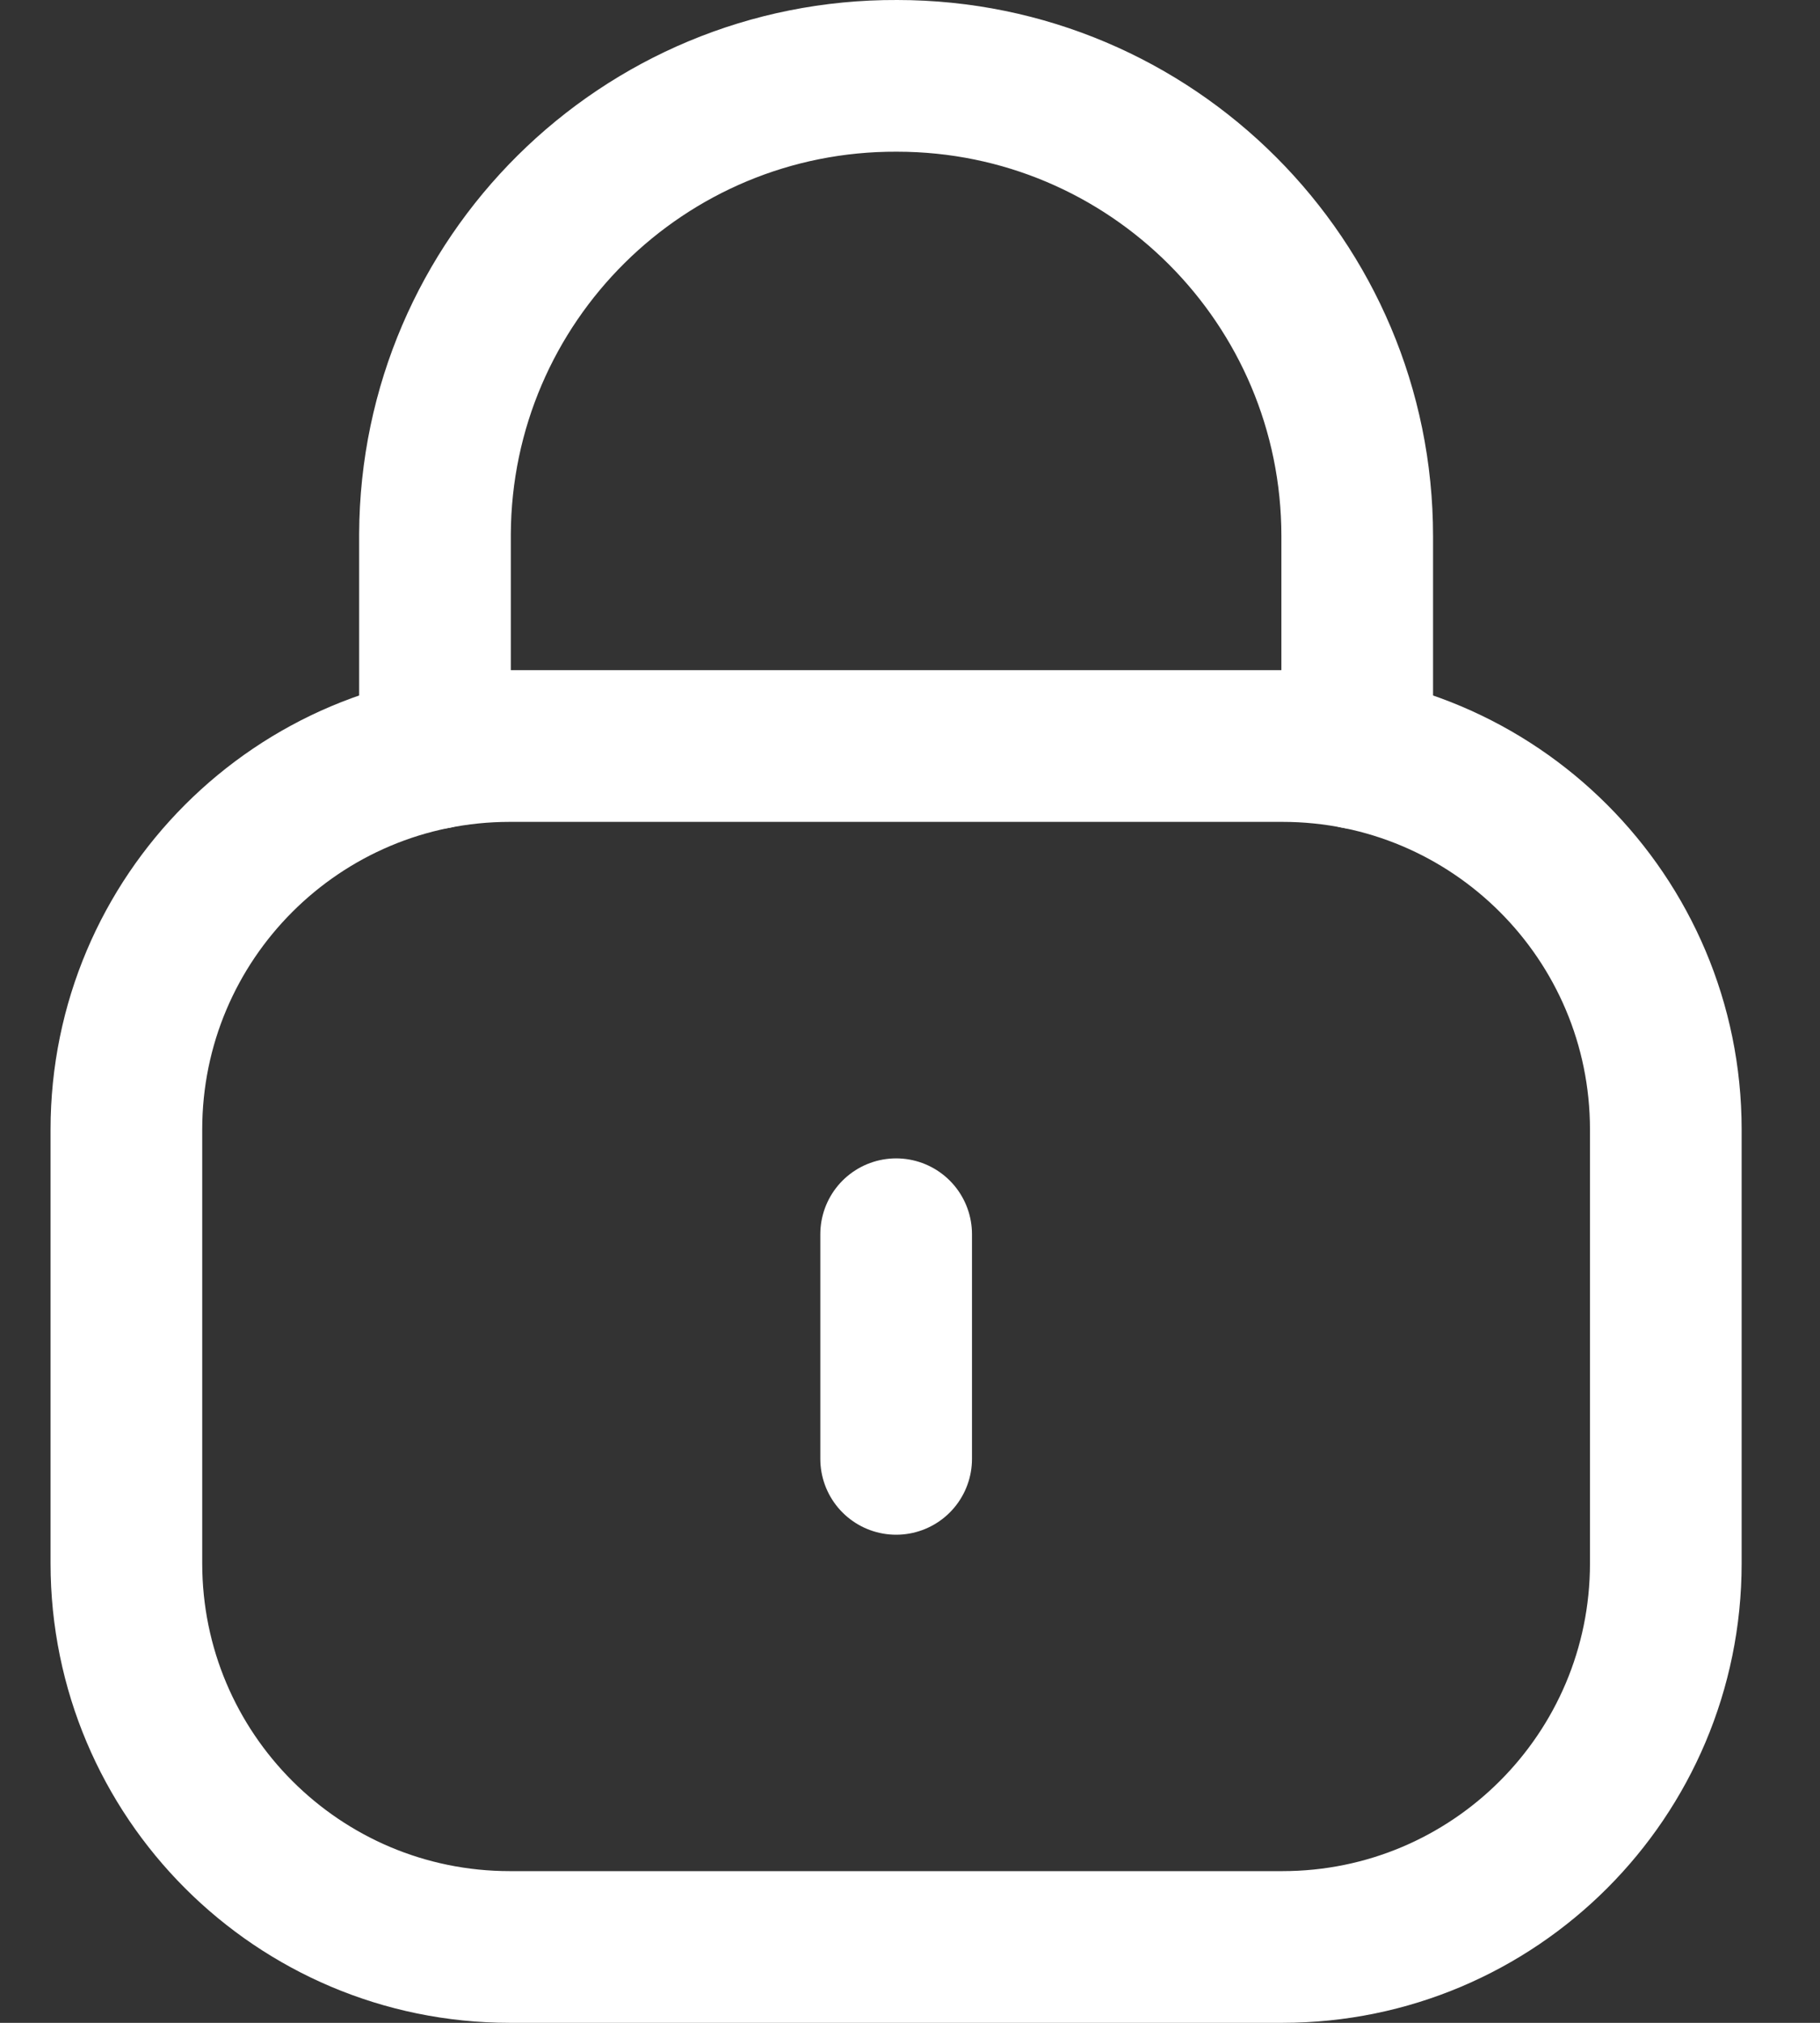 <svg width="18" height="20" viewBox="0 0 18 20" fill="none" xmlns="http://www.w3.org/2000/svg">
<rect x="0" y="0" width="18" height="20" fill="#333333" stroke="none"/>
<path d="M13.423 7.448V5.301C13.423 2.788 11.385 0.75 8.872 0.75C6.359 0.739 4.313 2.767 4.302 5.281V5.301V7.448" stroke="white" stroke-width="1.5" stroke-linecap="round" stroke-linejoin="round"/>
<path fill-rule="evenodd" clip-rule="evenodd" d="M12.683 19.25H5.042C2.948 19.25 1.25 17.552 1.25 15.457V11.168C1.25 9.073 2.948 7.376 5.042 7.376H12.683C14.777 7.376 16.475 9.073 16.475 11.168V15.457C16.475 17.552 14.777 19.25 12.683 19.25Z" stroke="white" stroke-width="1.5" stroke-linecap="round" stroke-linejoin="round"/>
<path d="M8.863 12.203V14.424" stroke="white" stroke-width="1.5" stroke-linecap="round" stroke-linejoin="round"/>
</svg>
